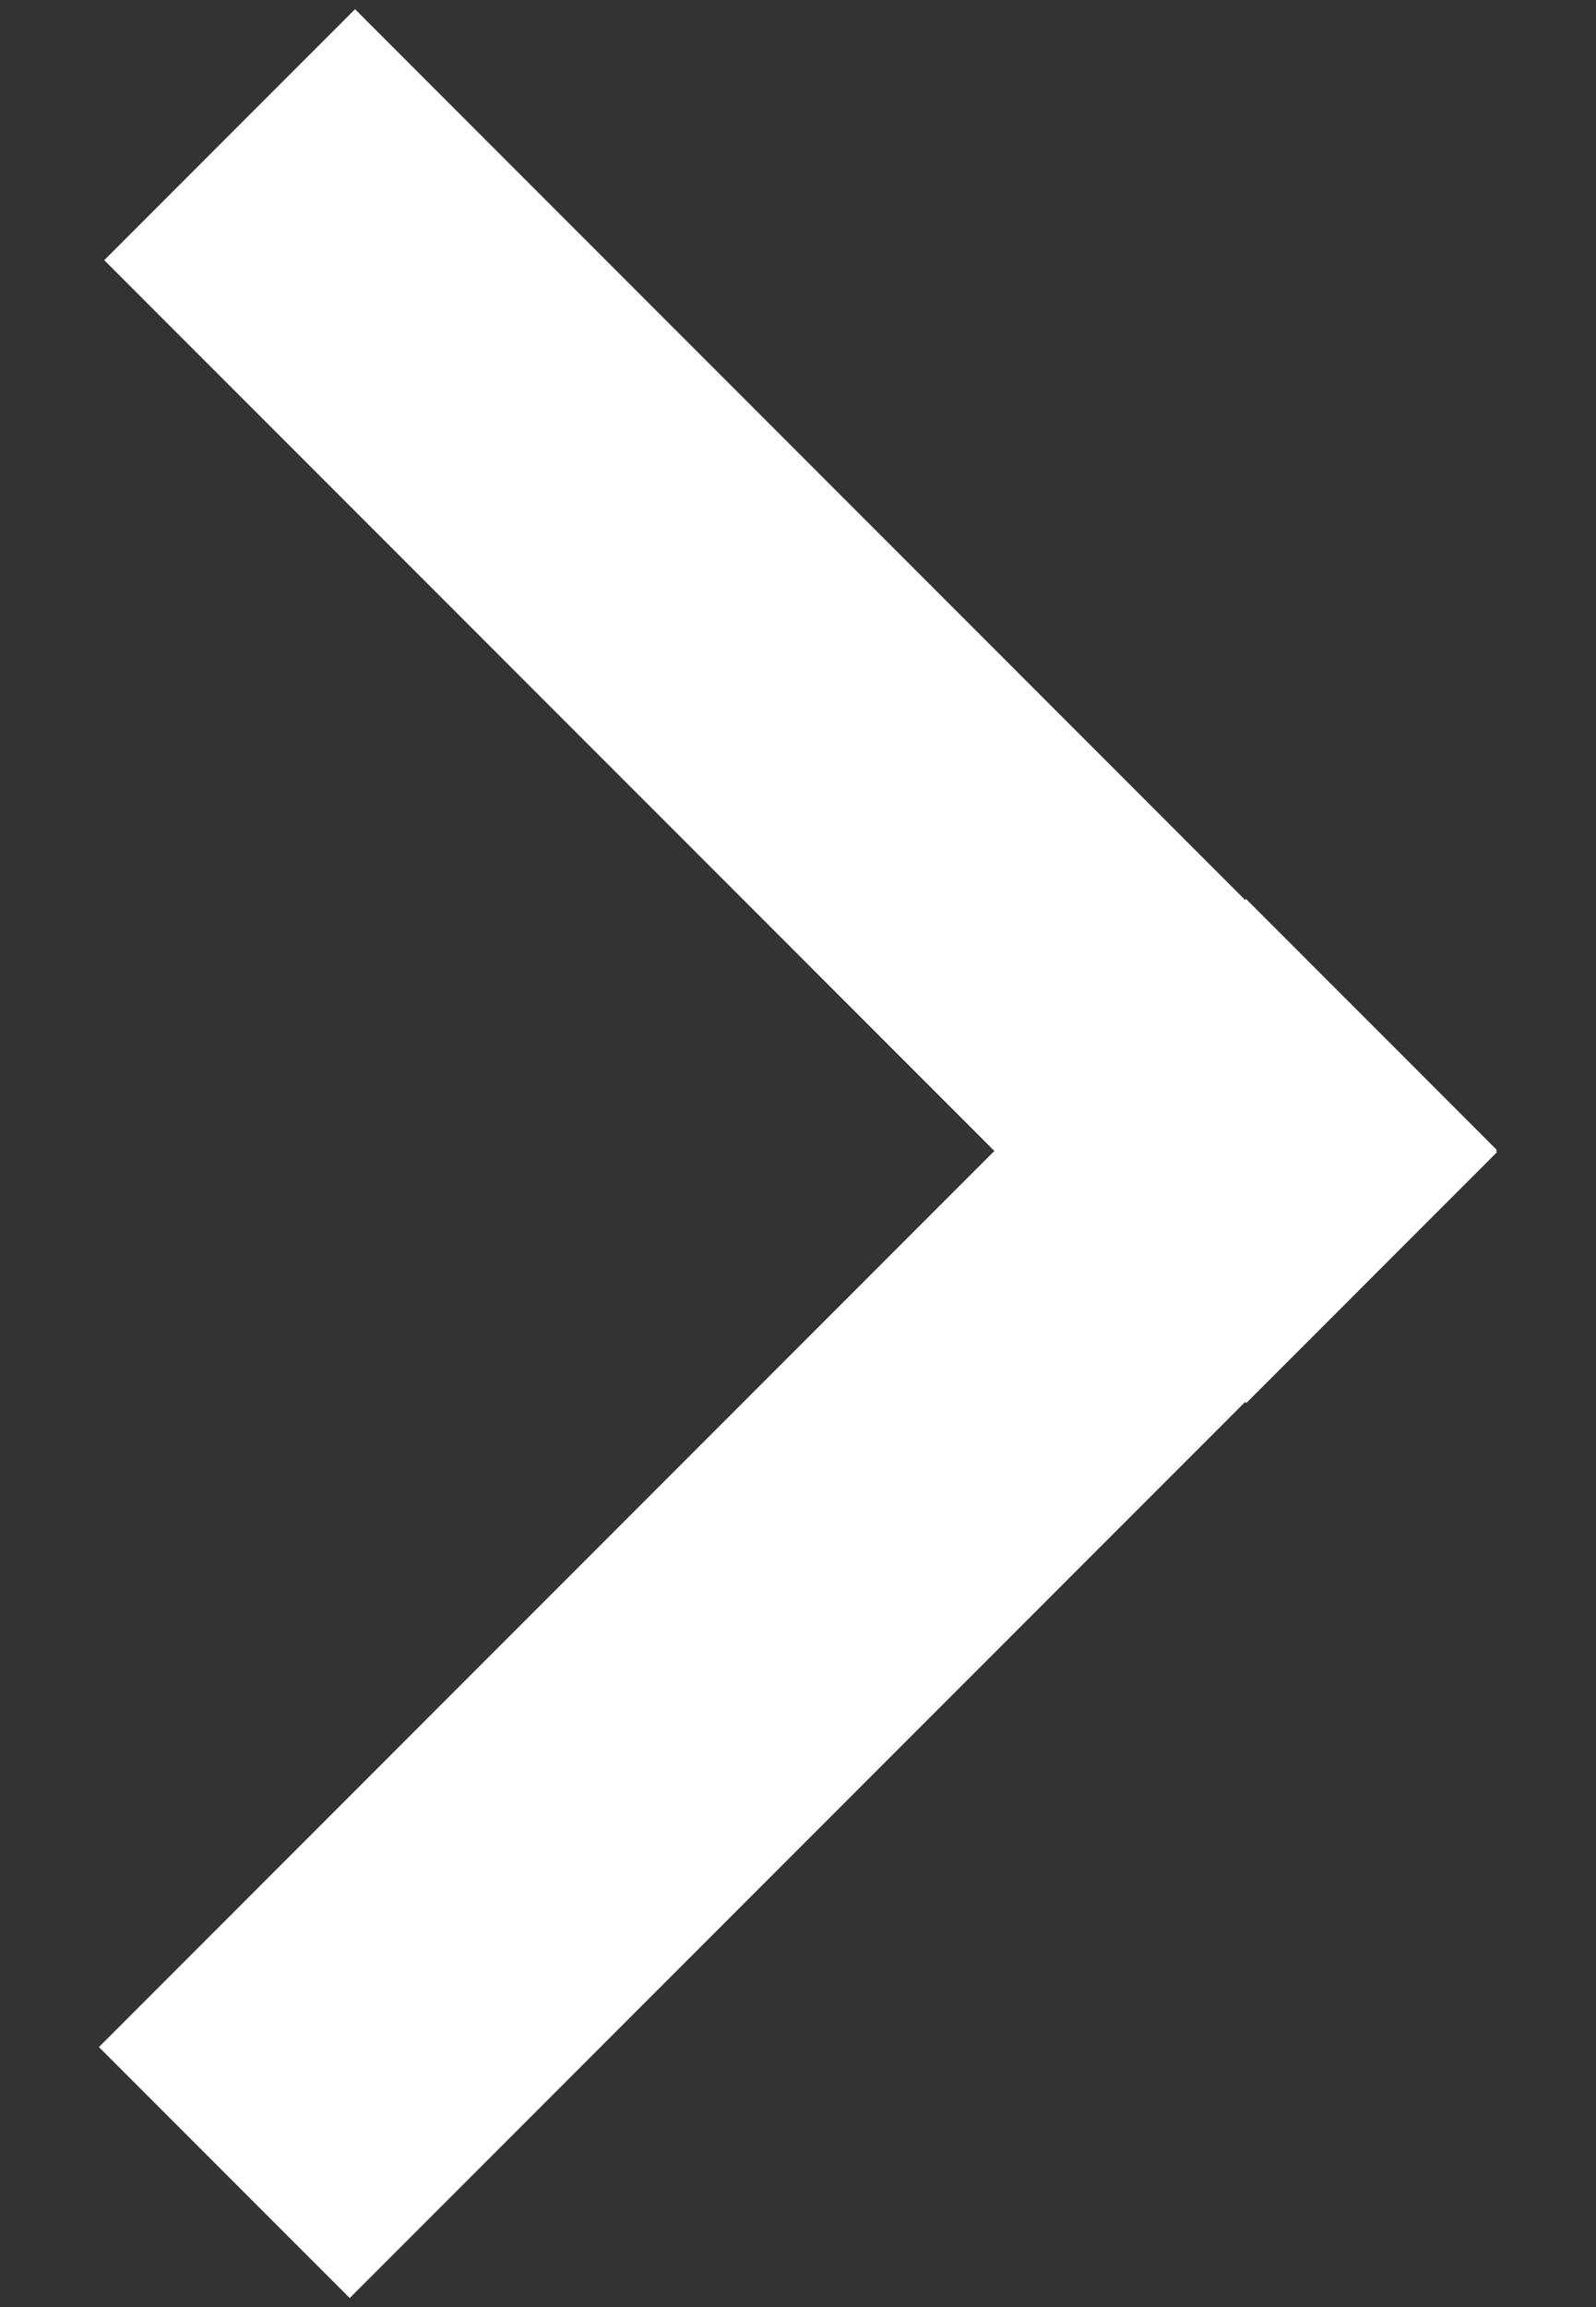 <svg xmlns='http://www.w3.org/2000/svg' width='9' height='13' viewBox='0 0 9 13' fill='none'><rect x="0" y="0" width="9" height="13" fill="#333333" stroke="none"/><path d='M1.295 0.759L7.735 7.199M1.265 12.242L7.734 5.773' stroke='white' stroke-width='2' stroke-linejoin='round'/></svg>